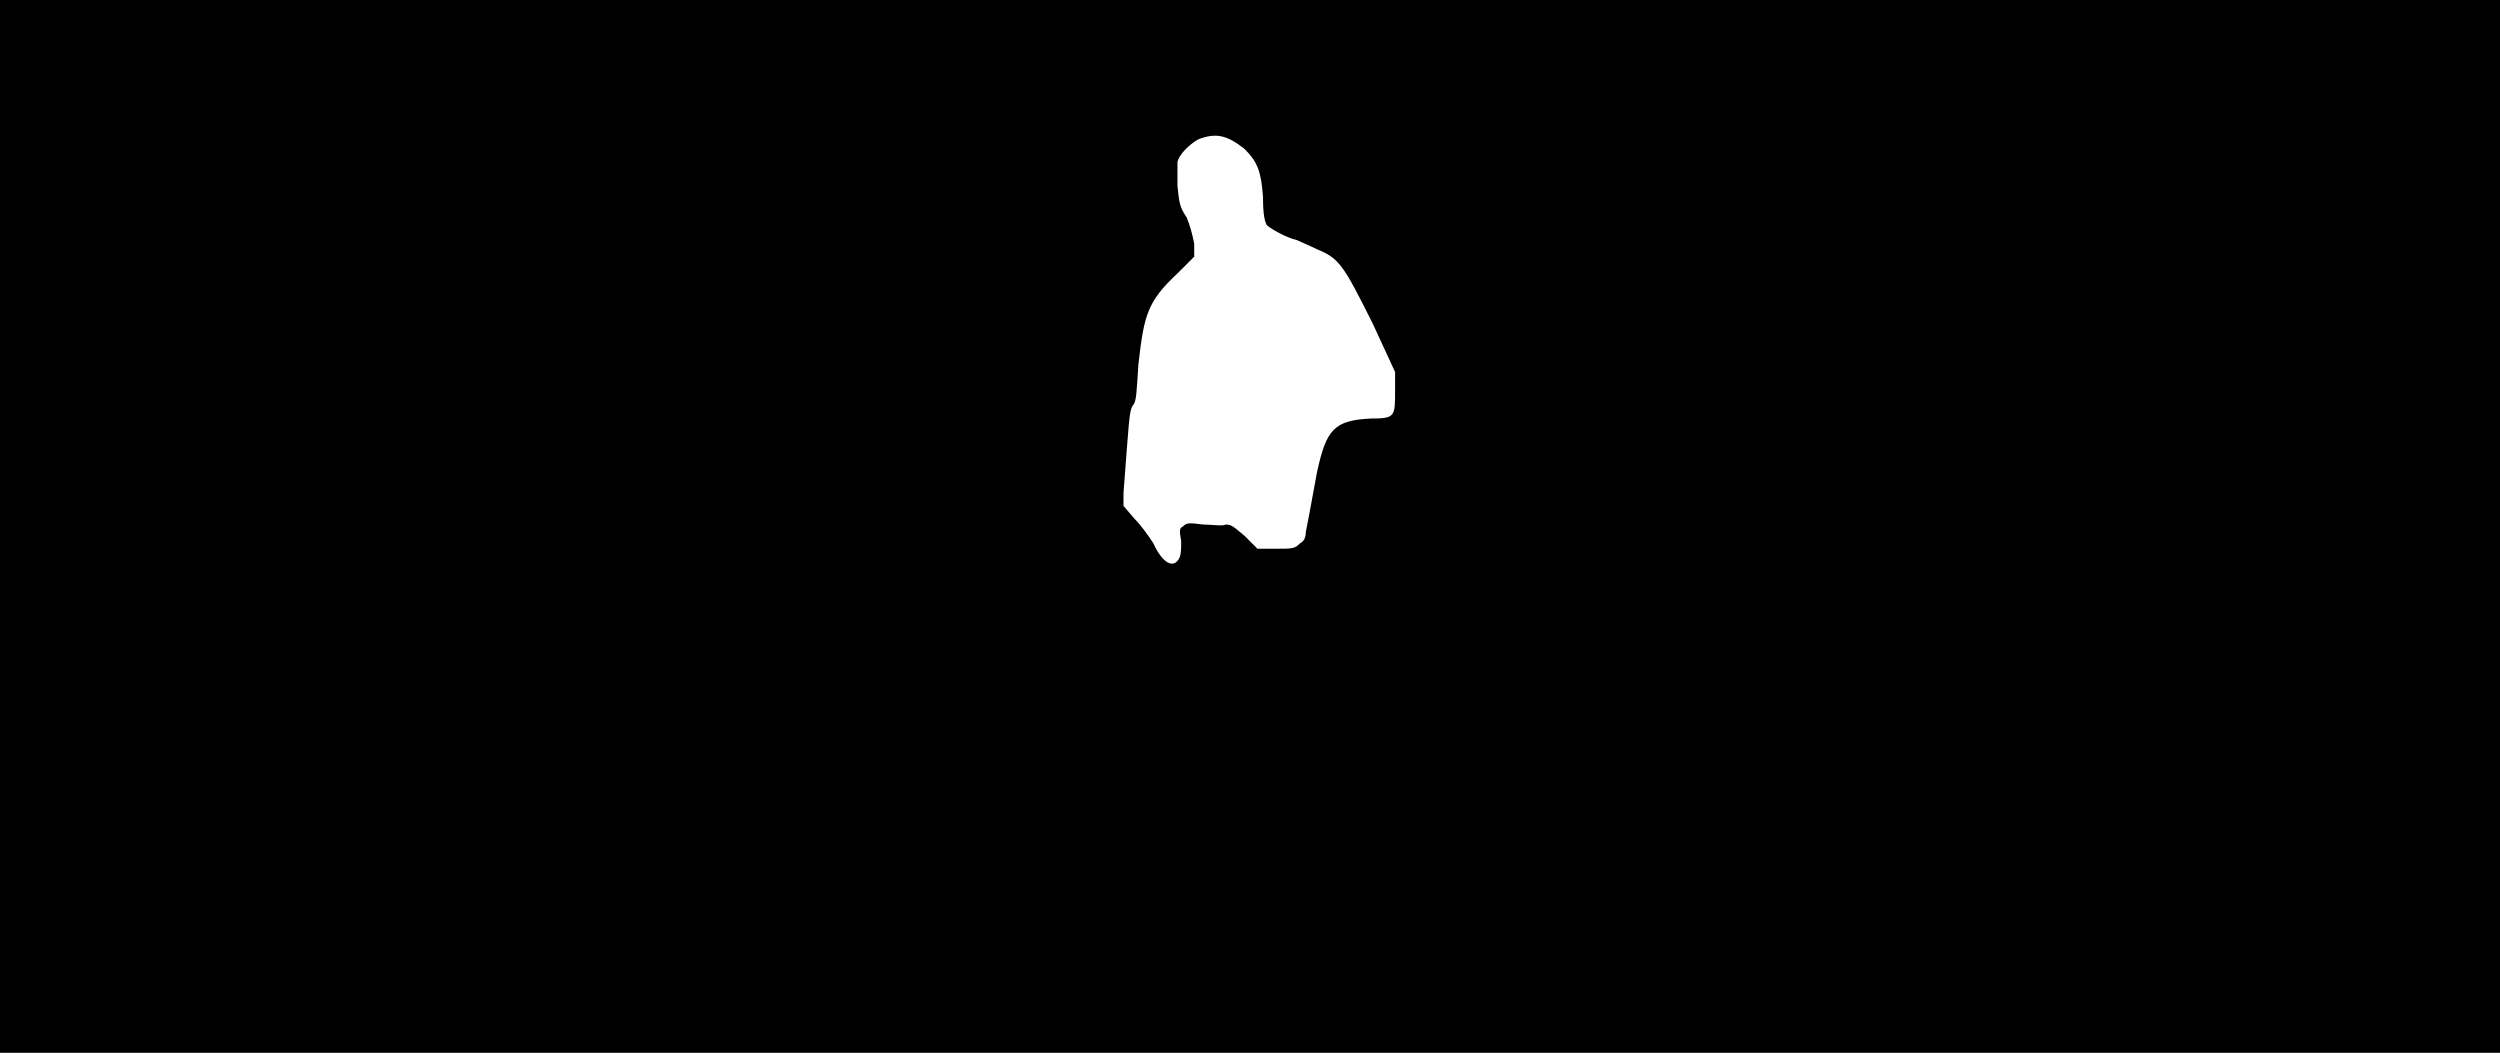 <svg xmlns="http://www.w3.org/2000/svg" width="1344" height="566"><path d="M0 283V0h1344v566H0V283m634 17c1-2 1-5 1-9-1-6-1-7 1-8 2-2 3-2 11-1 5 0 10 1 12 0 3 0 4 1 10 6l7 7h10c9 0 10 0 13-3 2-1 3-3 3-6 1-5 2-10 6-32 5-23 9-28 29-29 13 0 13-1 13-15v-10l-12-26c-16-32-18-35-30-40-4-2-9-4-11-5-5-1-14-6-16-8-1-2-2-5-2-15-1-14-3-19-10-26-9-7-15-9-25-5-5 3-10 8-11 12v13c1 9 1 11 5 17 2 5 3 9 4 14v7l-9 9c-16 15-18 22-21 49-1 15-1 20-3 22-2 3-2 8-5 47v7l6 7c4 4 8 10 10 13 5 11 11 14 14 8z"/></svg>